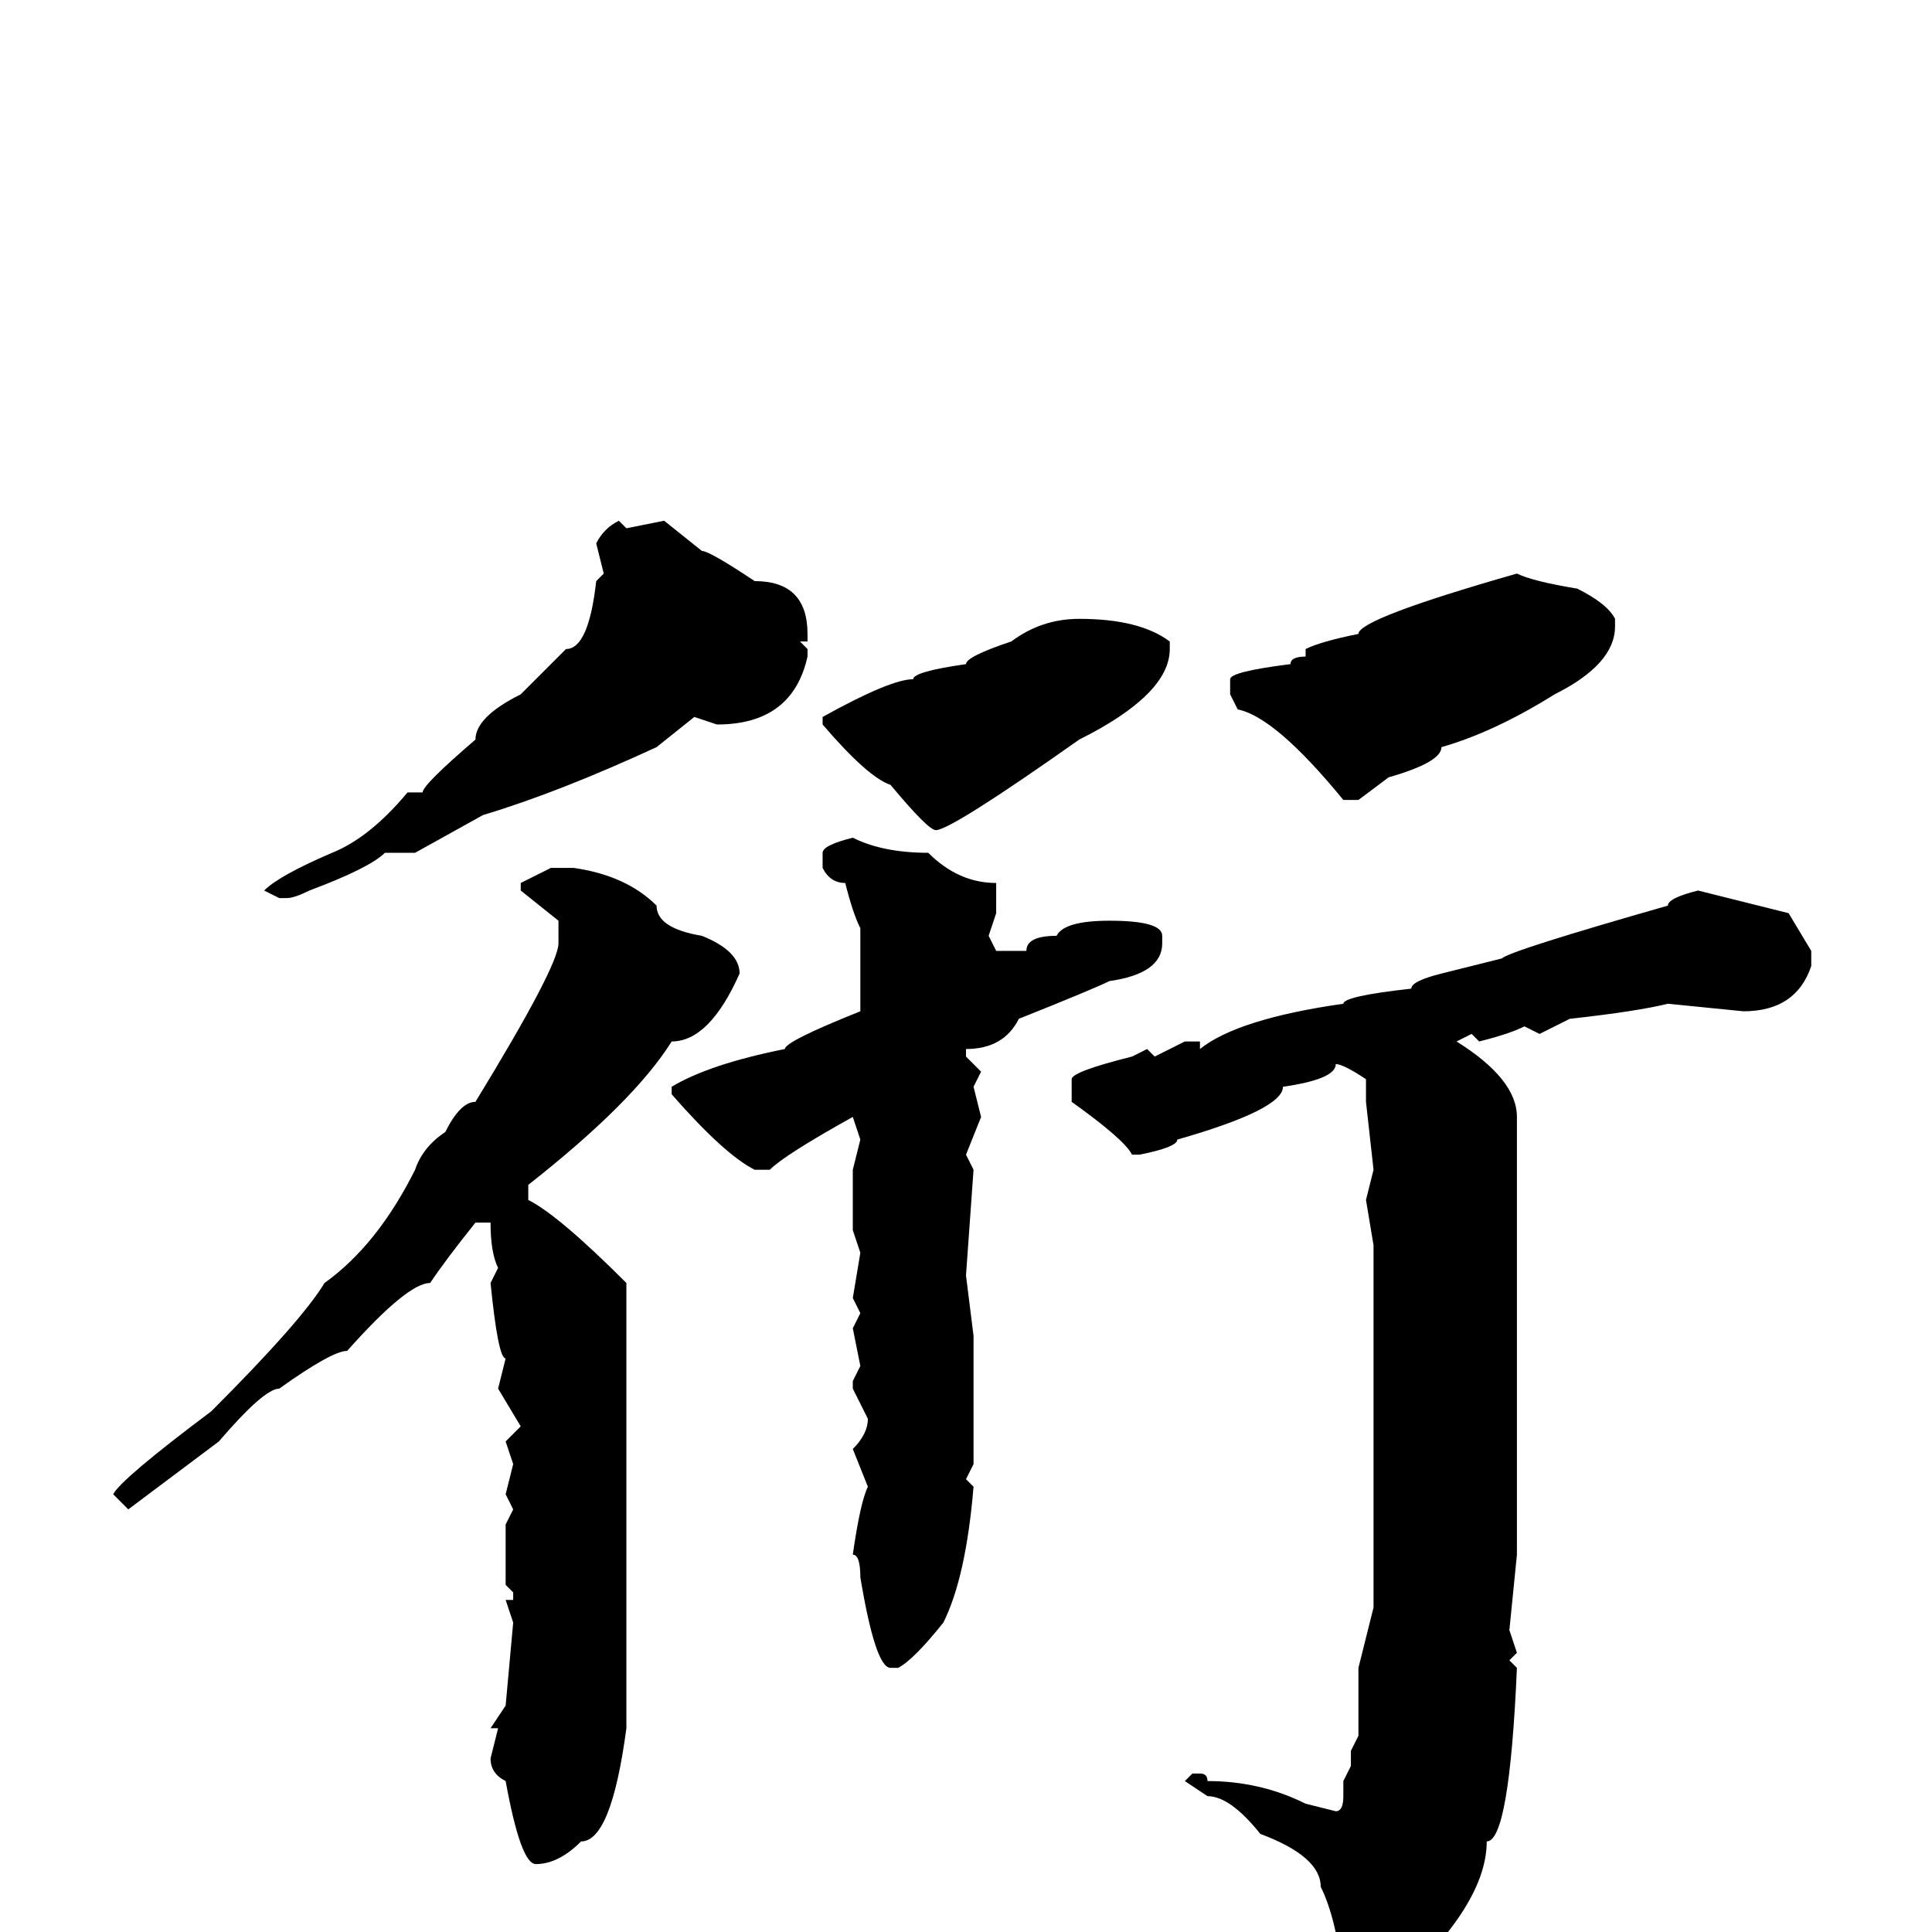 <svg xmlns="http://www.w3.org/2000/svg" viewBox="0 -256 256 256">
	<path fill="#000000" d="M88 -187L93 -183Q94 -183 100 -179Q107 -179 107 -172V-171H106L107 -170V-169Q105 -160 95 -160L92 -161L87 -157Q74 -151 64 -148L55 -143H51Q49 -141 41 -138Q39 -137 38 -137H37L35 -138Q37 -140 44 -143Q49 -145 54 -151H56Q56 -152 63 -158Q63 -161 69 -164L75 -170Q78 -170 79 -179L80 -180L79 -184Q80 -186 82 -187L83 -186ZM201 -180Q203 -179 209 -178Q213 -176 214 -174V-173Q214 -168 206 -164Q198 -159 191 -157Q191 -155 184 -153L180 -150H178Q169 -161 164 -162L163 -164V-166Q163 -167 171 -168Q171 -169 173 -169V-170Q175 -171 180 -172Q180 -174 201 -180ZM143 -174Q151 -174 155 -171V-170Q155 -164 143 -158Q126 -146 124 -146Q123 -146 118 -152Q115 -153 109 -160V-161Q118 -166 121 -166Q121 -167 128 -168Q128 -169 134 -171Q138 -174 143 -174ZM113 -145Q117 -143 123 -143Q127 -139 132 -139V-135L131 -132L132 -130H136Q136 -132 140 -132Q141 -134 147 -134Q154 -134 154 -132V-131Q154 -127 147 -126Q145 -125 135 -121Q133 -117 128 -117V-116L130 -114L129 -112L130 -108L128 -103L129 -101L128 -87L129 -79V-77V-75V-73V-71V-65V-62L128 -60L129 -59Q128 -47 125 -41Q121 -36 119 -35H118Q116 -35 114 -47Q114 -50 113 -50Q114 -57 115 -59L113 -64Q115 -66 115 -68L113 -72V-73L114 -75L113 -80L114 -82L113 -84L114 -90L113 -93V-95V-101L114 -105L113 -108Q104 -103 102 -101H100Q96 -103 89 -111V-112Q94 -115 104 -117Q104 -118 114 -122V-125V-127V-130V-133Q113 -135 112 -139Q110 -139 109 -141V-143Q109 -144 113 -145ZM73 -141H76Q83 -140 87 -136Q87 -133 93 -132Q98 -130 98 -127Q94 -118 89 -118Q84 -110 70 -99V-97Q74 -95 83 -86V-82V-78V-75V-72V-71V-69V-68V-63V-54V-51V-47V-34V-27Q81 -12 77 -12Q74 -9 71 -9Q69 -9 67 -20Q65 -21 65 -23L66 -27H65L67 -30L68 -41L67 -44H68V-45L67 -46V-50V-51V-54L68 -56L67 -58L68 -62L67 -65L69 -67L66 -72L67 -76Q66 -76 65 -86L66 -88Q65 -90 65 -94H63Q59 -89 57 -86Q54 -86 46 -77Q44 -77 37 -72Q35 -72 29 -65L17 -56L15 -58Q16 -60 28 -69Q40 -81 43 -86Q50 -91 55 -101Q56 -104 59 -106Q61 -110 63 -110Q74 -128 74 -131V-134L69 -138V-139ZM225 -138Q233 -136 237 -135L240 -130V-128Q238 -122 231 -122L221 -123Q217 -122 208 -121L204 -119L202 -120Q200 -119 196 -118L195 -119L193 -118Q201 -113 201 -108V-97V-93V-88V-50L200 -40L201 -37L200 -36L201 -35Q200 -12 197 -12Q197 -3 183 9Q183 10 181 11H179L178 10V6Q177 -2 175 -6Q175 -10 167 -13Q163 -18 160 -18L157 -20L158 -21H159Q160 -21 160 -20Q167 -20 173 -17L177 -16Q178 -16 178 -18V-20L179 -22V-24L180 -26V-27V-31V-35L182 -43V-61V-63V-64V-67V-70V-76V-78V-81V-82V-85V-86V-90V-91L181 -97L182 -101L181 -110V-113Q178 -115 177 -115Q177 -113 170 -112Q170 -109 156 -105Q156 -104 151 -103H150Q149 -105 142 -110V-113Q142 -114 150 -116L152 -117L153 -116L157 -118H159V-117Q164 -121 178 -123Q178 -124 187 -125Q187 -126 191 -127L199 -129Q200 -130 221 -136Q221 -137 225 -138Z"/>
</svg>